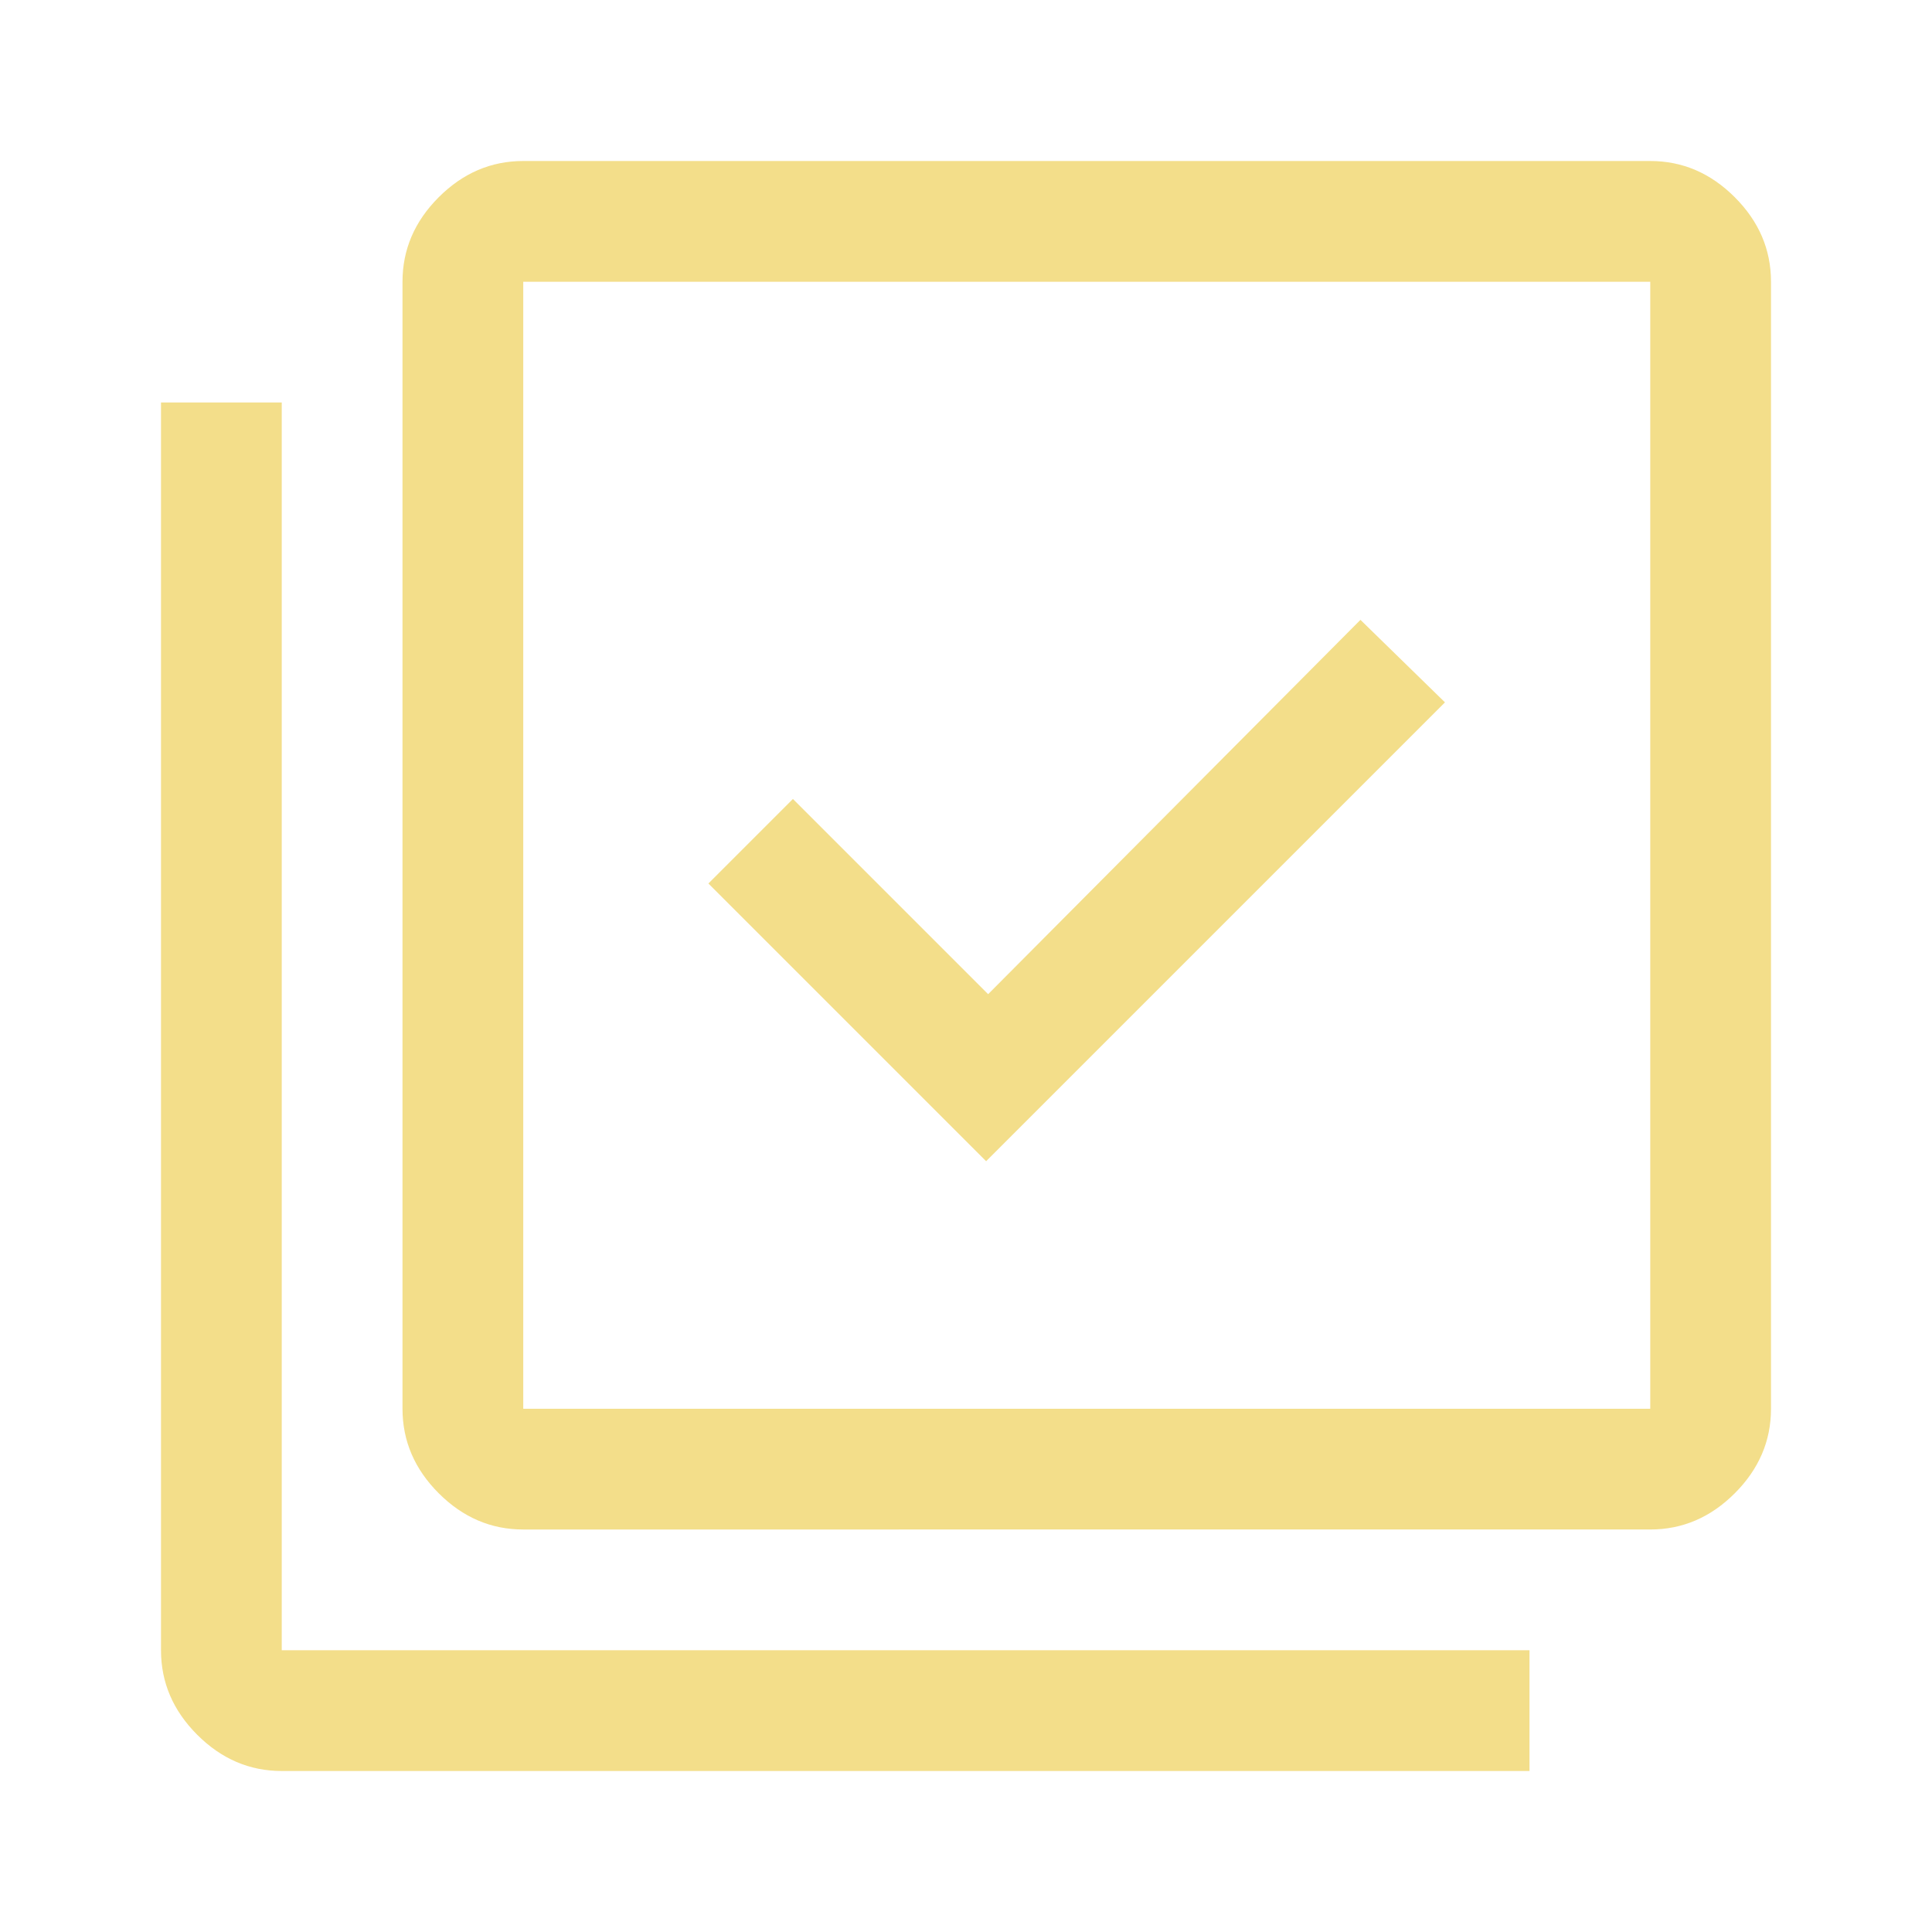 <svg xmlns="http://www.w3.org/2000/svg" height="80" viewBox="0 96 960 960" width="80"><path d="m490 673 228-228-42-41-185 186-97-97-42 42 138 138ZM260 856q-24 0-42-18t-18-42V236q0-24 18-42t42-18h560q24 0 42 18t18 42v560q0 24-18 42t-42 18H260Zm0-60h560V236H260v560ZM140 976q-24 0-42-18t-18-42V296h60v620h620v60H140Zm120-740v560-560Z" fill="#F3DE8A"/></svg>
